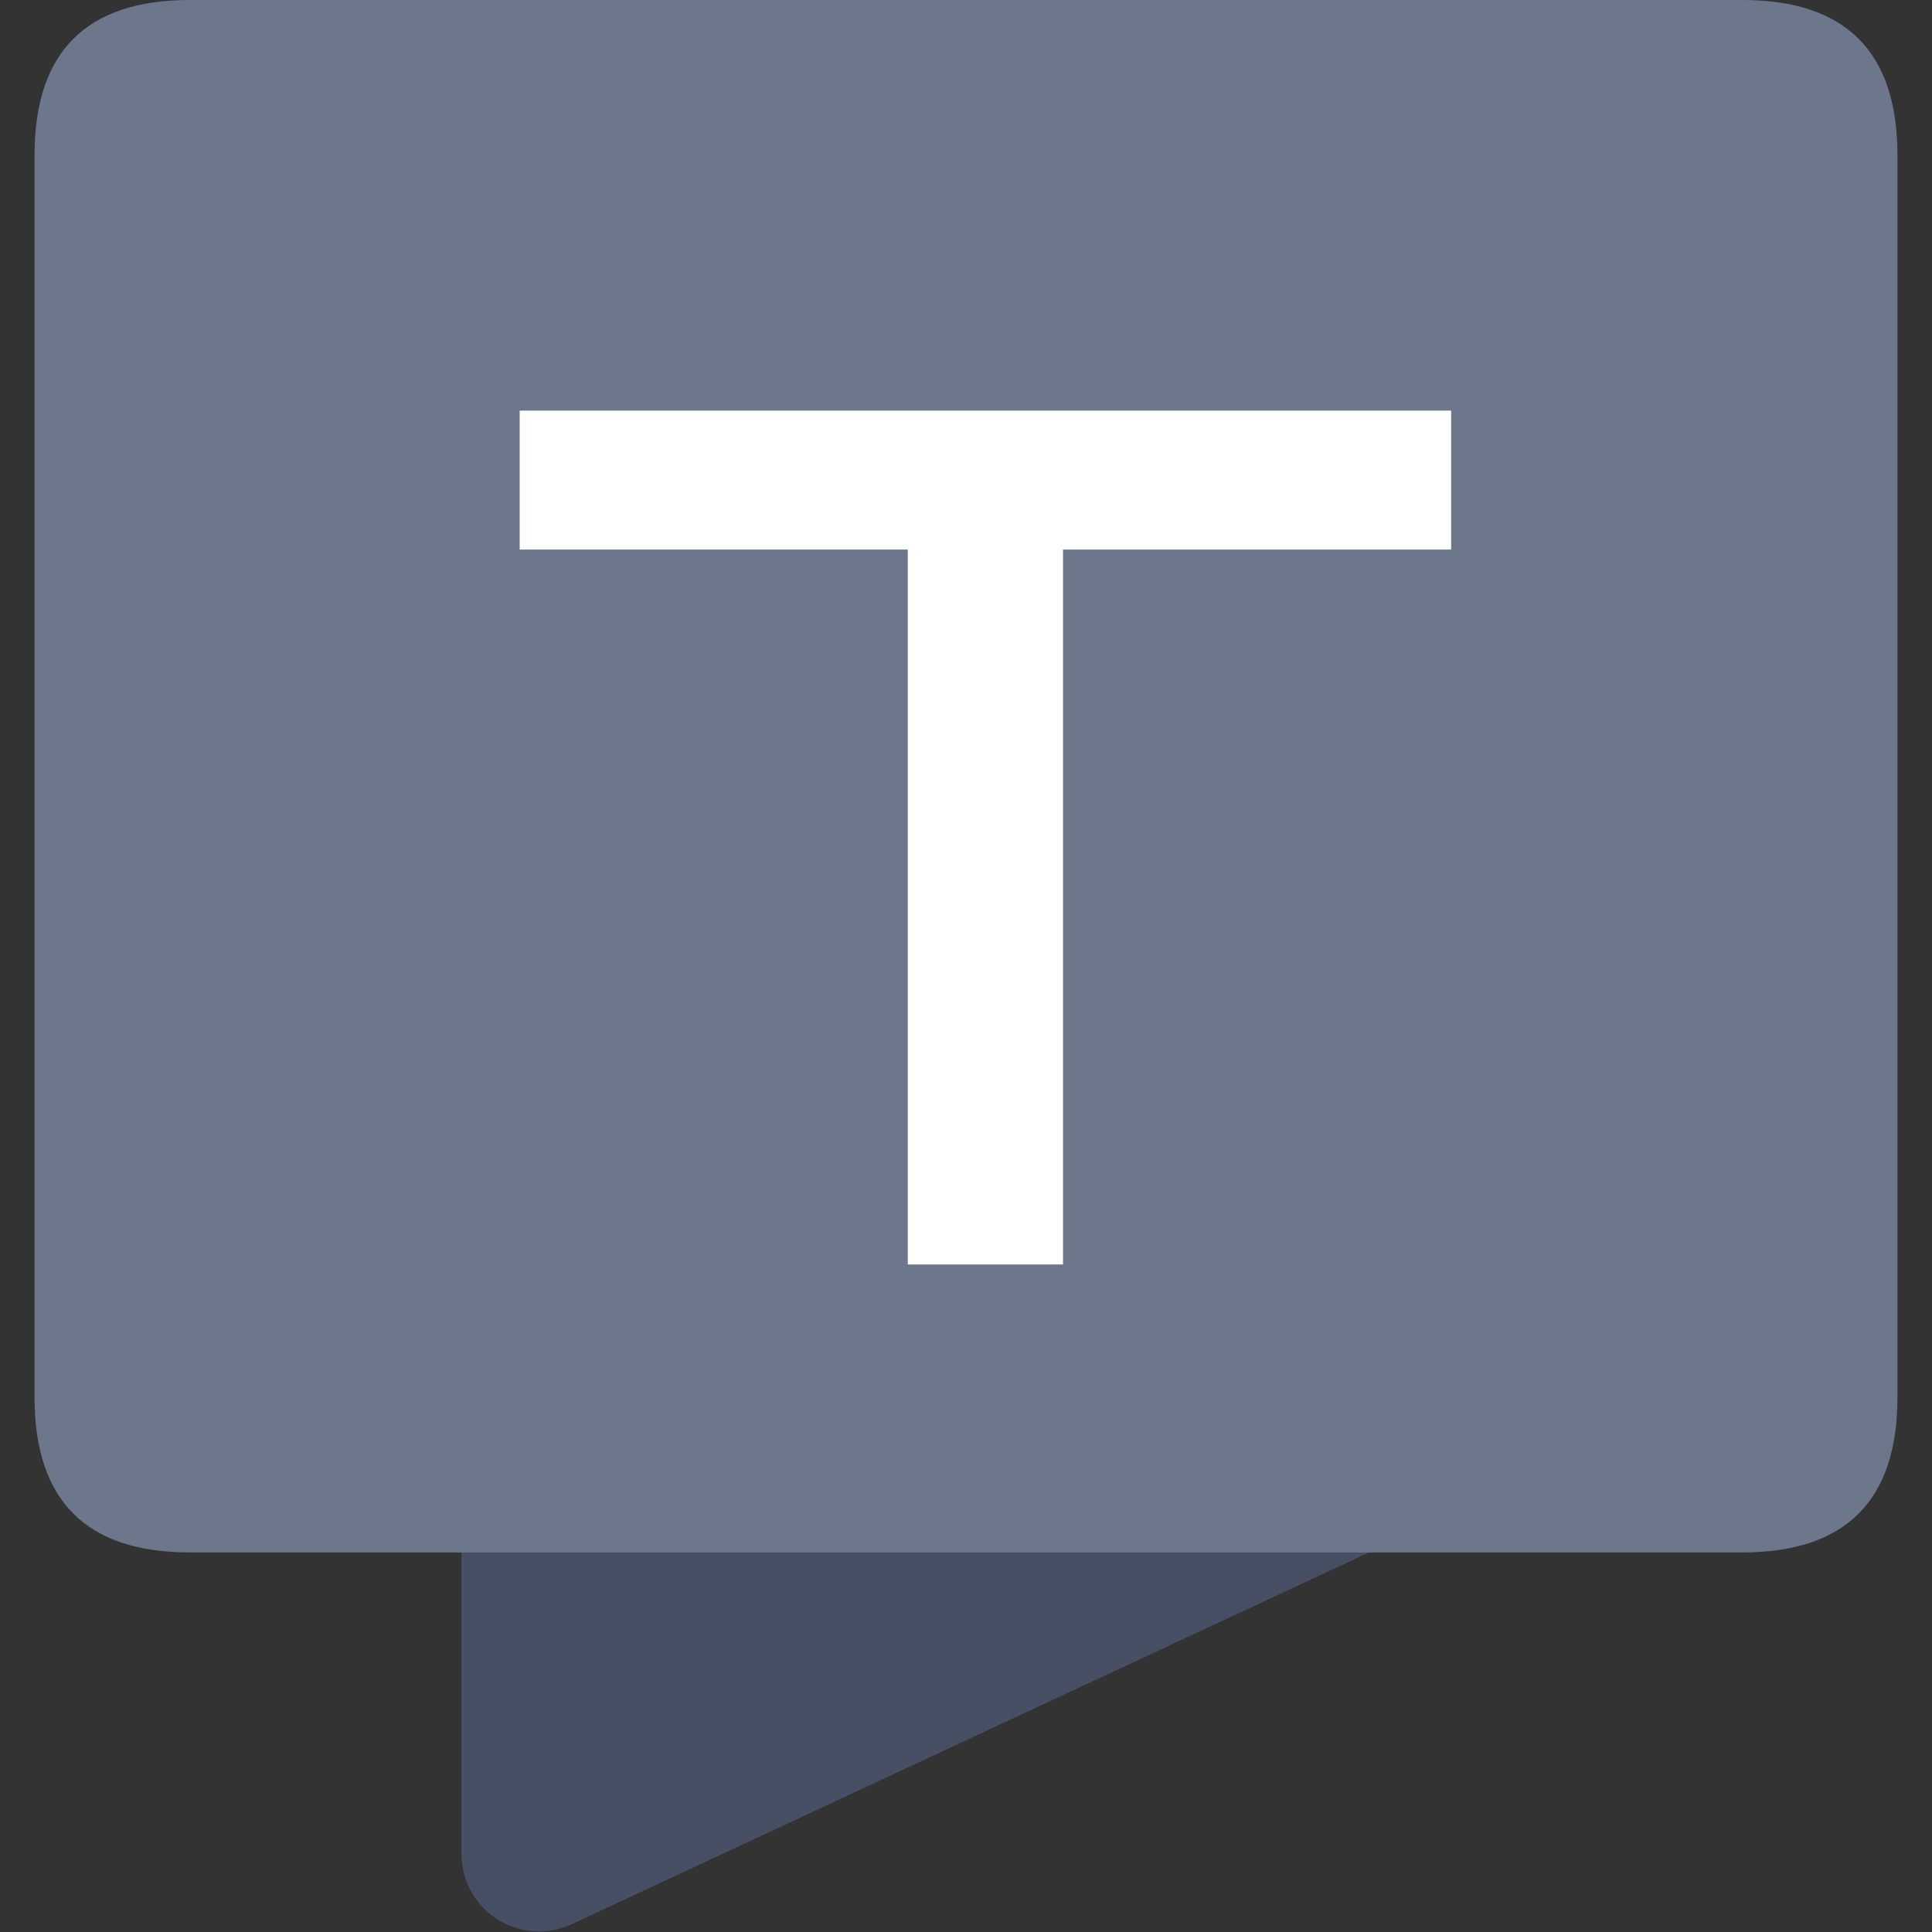 <?xml version="1.0" standalone="no"?><!DOCTYPE svg PUBLIC "-//W3C//DTD SVG 1.1//EN" "http://www.w3.org/Graphics/SVG/1.1/DTD/svg11.dtd"><svg t="1599386224666" class="icon" viewBox="0 0 1024 1024" version="1.1" xmlns="http://www.w3.org/2000/svg" p-id="8973" xmlns:xlink="http://www.w3.org/1999/xlink" width="200" height="200"><rect x="0" y="0" width="1024" height="1024" fill="#333333" stroke="none"/><defs><style type="text/css"></style></defs><path d="M244.583 797.724v185.135a41.141 41.141 0 0 0 58.42 37.027l476.413-222.162z" fill="#464F63" p-id="8974"></path><path d="M18.308 0m82.282 0l822.82 0q82.282 0 82.282 82.282l0 658.256q0 82.282-82.282 82.282l-822.82 0q-82.282 0-82.282-82.282l0-658.256q0-82.282 82.282-82.282Z" fill="#6D778C" p-id="8975"></path><path d="M769.131 217.636h-493.692v73.642h205.705v378.909h82.282V291.278h205.705V217.636z" fill="#FFFFFF" p-id="8976"></path></svg>